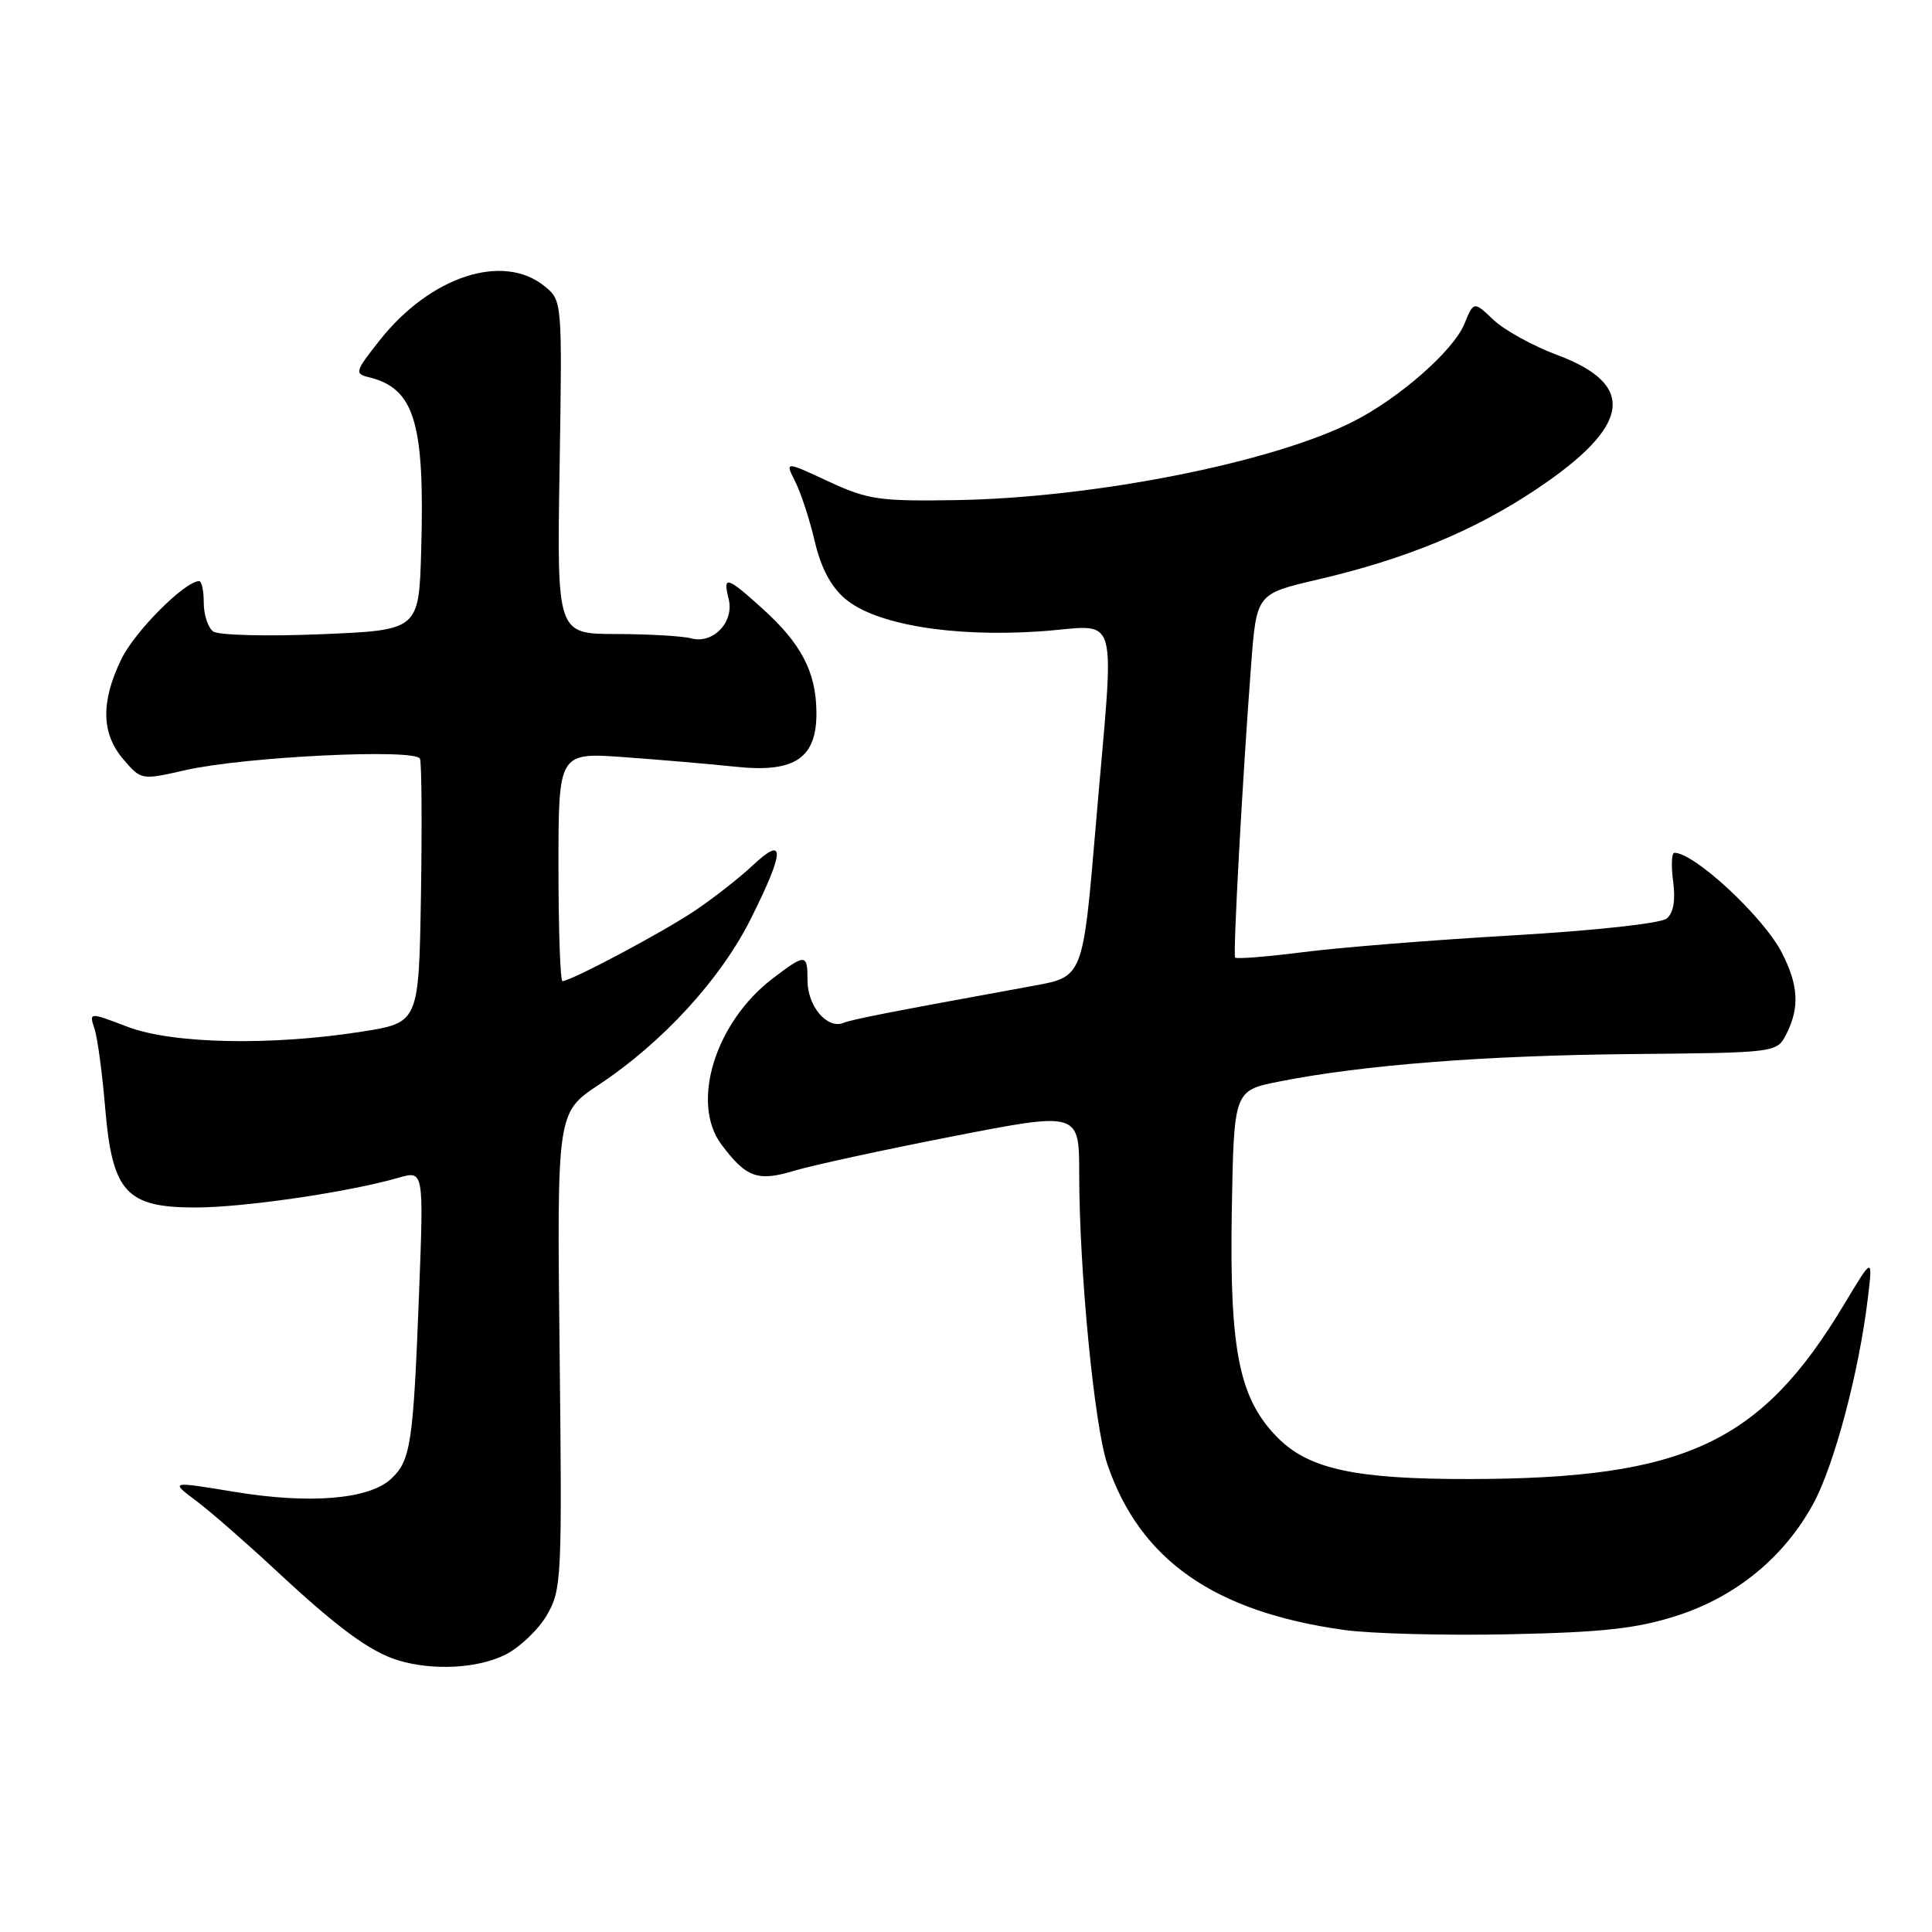 <?xml version="1.0" encoding="UTF-8" standalone="no"?>
<!DOCTYPE svg PUBLIC "-//W3C//DTD SVG 1.1//EN" "http://www.w3.org/Graphics/SVG/1.1/DTD/svg11.dtd" >
<svg xmlns="http://www.w3.org/2000/svg" xmlns:xlink="http://www.w3.org/1999/xlink" version="1.1" viewBox="0 0 256 256">
 <g >
 <path fill="currentColor"
d=" M 66.97 219.25 C 68.87 218.29 71.35 215.93 72.47 214.00 C 74.42 210.64 74.49 209.20 74.15 178.96 C 73.80 147.41 73.80 147.41 79.37 143.72 C 87.81 138.12 95.50 129.72 99.47 121.78 C 104.00 112.74 104.08 110.59 99.75 114.66 C 97.96 116.34 94.47 119.07 92.00 120.72 C 87.71 123.59 75.65 130.00 74.53 130.00 C 74.24 130.00 74.00 123.18 74.00 114.85 C 74.00 99.70 74.00 99.70 82.75 100.33 C 87.56 100.68 94.20 101.25 97.50 101.60 C 105.37 102.43 108.27 100.44 108.18 94.27 C 108.11 89.01 106.16 85.28 101.06 80.67 C 96.29 76.36 95.76 76.21 96.55 79.36 C 97.32 82.40 94.51 85.37 91.60 84.59 C 90.45 84.28 85.97 84.02 81.65 84.01 C 73.79 84.00 73.79 84.00 74.15 61.91 C 74.50 39.83 74.50 39.83 72.14 37.91 C 66.64 33.46 57.02 36.62 50.33 45.07 C 47.03 49.24 46.95 49.52 48.90 49.99 C 54.94 51.48 56.30 56.00 55.81 73.00 C 55.50 83.50 55.50 83.50 42.50 84.04 C 35.29 84.34 28.94 84.17 28.25 83.67 C 27.56 83.17 27.00 81.46 27.00 79.88 C 27.00 78.29 26.73 77.00 26.39 77.00 C 24.51 77.00 17.86 83.66 16.08 87.34 C 13.33 93.01 13.42 97.22 16.36 100.63 C 18.72 103.38 18.72 103.38 24.61 102.04 C 32.47 100.26 55.12 99.16 55.65 100.54 C 55.87 101.11 55.93 109.21 55.78 118.54 C 55.50 135.50 55.50 135.50 48.00 136.69 C 35.95 138.59 22.89 138.33 16.91 136.06 C 11.80 134.11 11.80 134.11 12.52 136.31 C 12.92 137.51 13.55 142.20 13.93 146.73 C 14.87 157.98 16.70 160.00 25.92 160.00 C 32.35 159.99 46.19 157.97 52.83 156.05 C 56.15 155.10 56.15 155.10 55.53 171.30 C 54.76 191.31 54.43 193.52 51.83 195.95 C 48.90 198.68 41.06 199.33 31.02 197.67 C 22.53 196.27 22.53 196.27 26.01 198.88 C 27.93 200.32 32.64 204.44 36.50 208.03 C 44.71 215.69 49.06 218.89 52.79 220.01 C 57.39 221.40 63.34 221.08 66.97 219.25 Z  M 222.10 214.12 C 230.00 211.60 236.40 206.36 240.27 199.25 C 243.05 194.14 246.35 181.72 247.50 172.00 C 248.16 166.50 248.16 166.50 244.33 172.88 C 233.31 191.24 223.26 195.93 194.80 195.98 C 179.67 196.01 173.48 194.68 169.35 190.55 C 164.20 185.40 162.90 179.01 163.22 160.40 C 163.50 144.50 163.50 144.50 169.50 143.31 C 180.59 141.11 196.76 139.85 216.17 139.67 C 235.44 139.49 235.44 139.49 236.71 137.00 C 238.48 133.50 238.31 130.51 236.09 126.21 C 233.64 121.47 224.53 113.00 221.87 113.00 C 221.50 113.00 221.42 114.71 221.70 116.79 C 222.03 119.29 221.75 120.96 220.85 121.71 C 220.07 122.35 211.42 123.30 200.50 123.94 C 190.05 124.54 177.55 125.54 172.72 126.16 C 167.89 126.77 163.81 127.10 163.66 126.88 C 163.36 126.47 164.63 103.27 165.78 88.10 C 166.50 78.69 166.50 78.69 174.50 76.82 C 186.33 74.06 195.32 70.35 203.63 64.79 C 216.11 56.44 216.93 50.98 206.32 47.03 C 203.12 45.84 199.33 43.74 197.89 42.38 C 195.28 39.90 195.28 39.90 194.02 42.96 C 192.55 46.49 185.40 52.77 179.32 55.85 C 168.56 61.31 144.91 65.98 126.58 66.27 C 116.47 66.43 114.99 66.21 109.75 63.78 C 104.01 61.11 104.01 61.11 105.37 63.81 C 106.12 65.29 107.29 68.86 107.96 71.74 C 108.80 75.30 110.11 77.75 112.02 79.37 C 116.04 82.74 126.07 84.43 137.65 83.67 C 148.65 82.95 147.70 79.70 145.19 109.46 C 143.50 129.43 143.50 129.43 137.00 130.61 C 117.35 134.20 113.05 135.04 111.72 135.55 C 109.58 136.38 107.00 133.30 107.00 129.93 C 107.00 126.34 106.75 126.33 102.38 129.66 C 94.77 135.46 91.47 146.14 95.59 151.65 C 98.87 156.04 100.39 156.59 105.21 155.14 C 107.57 154.42 117.04 152.37 126.25 150.57 C 143.00 147.31 143.00 147.31 143.00 155.60 C 143.00 168.25 145.00 188.94 146.72 193.99 C 151.03 206.69 160.87 213.58 178.11 215.98 C 181.62 216.47 191.47 216.73 200.00 216.55 C 212.37 216.29 216.83 215.80 222.10 214.12 Z "/>
</g>
</svg>